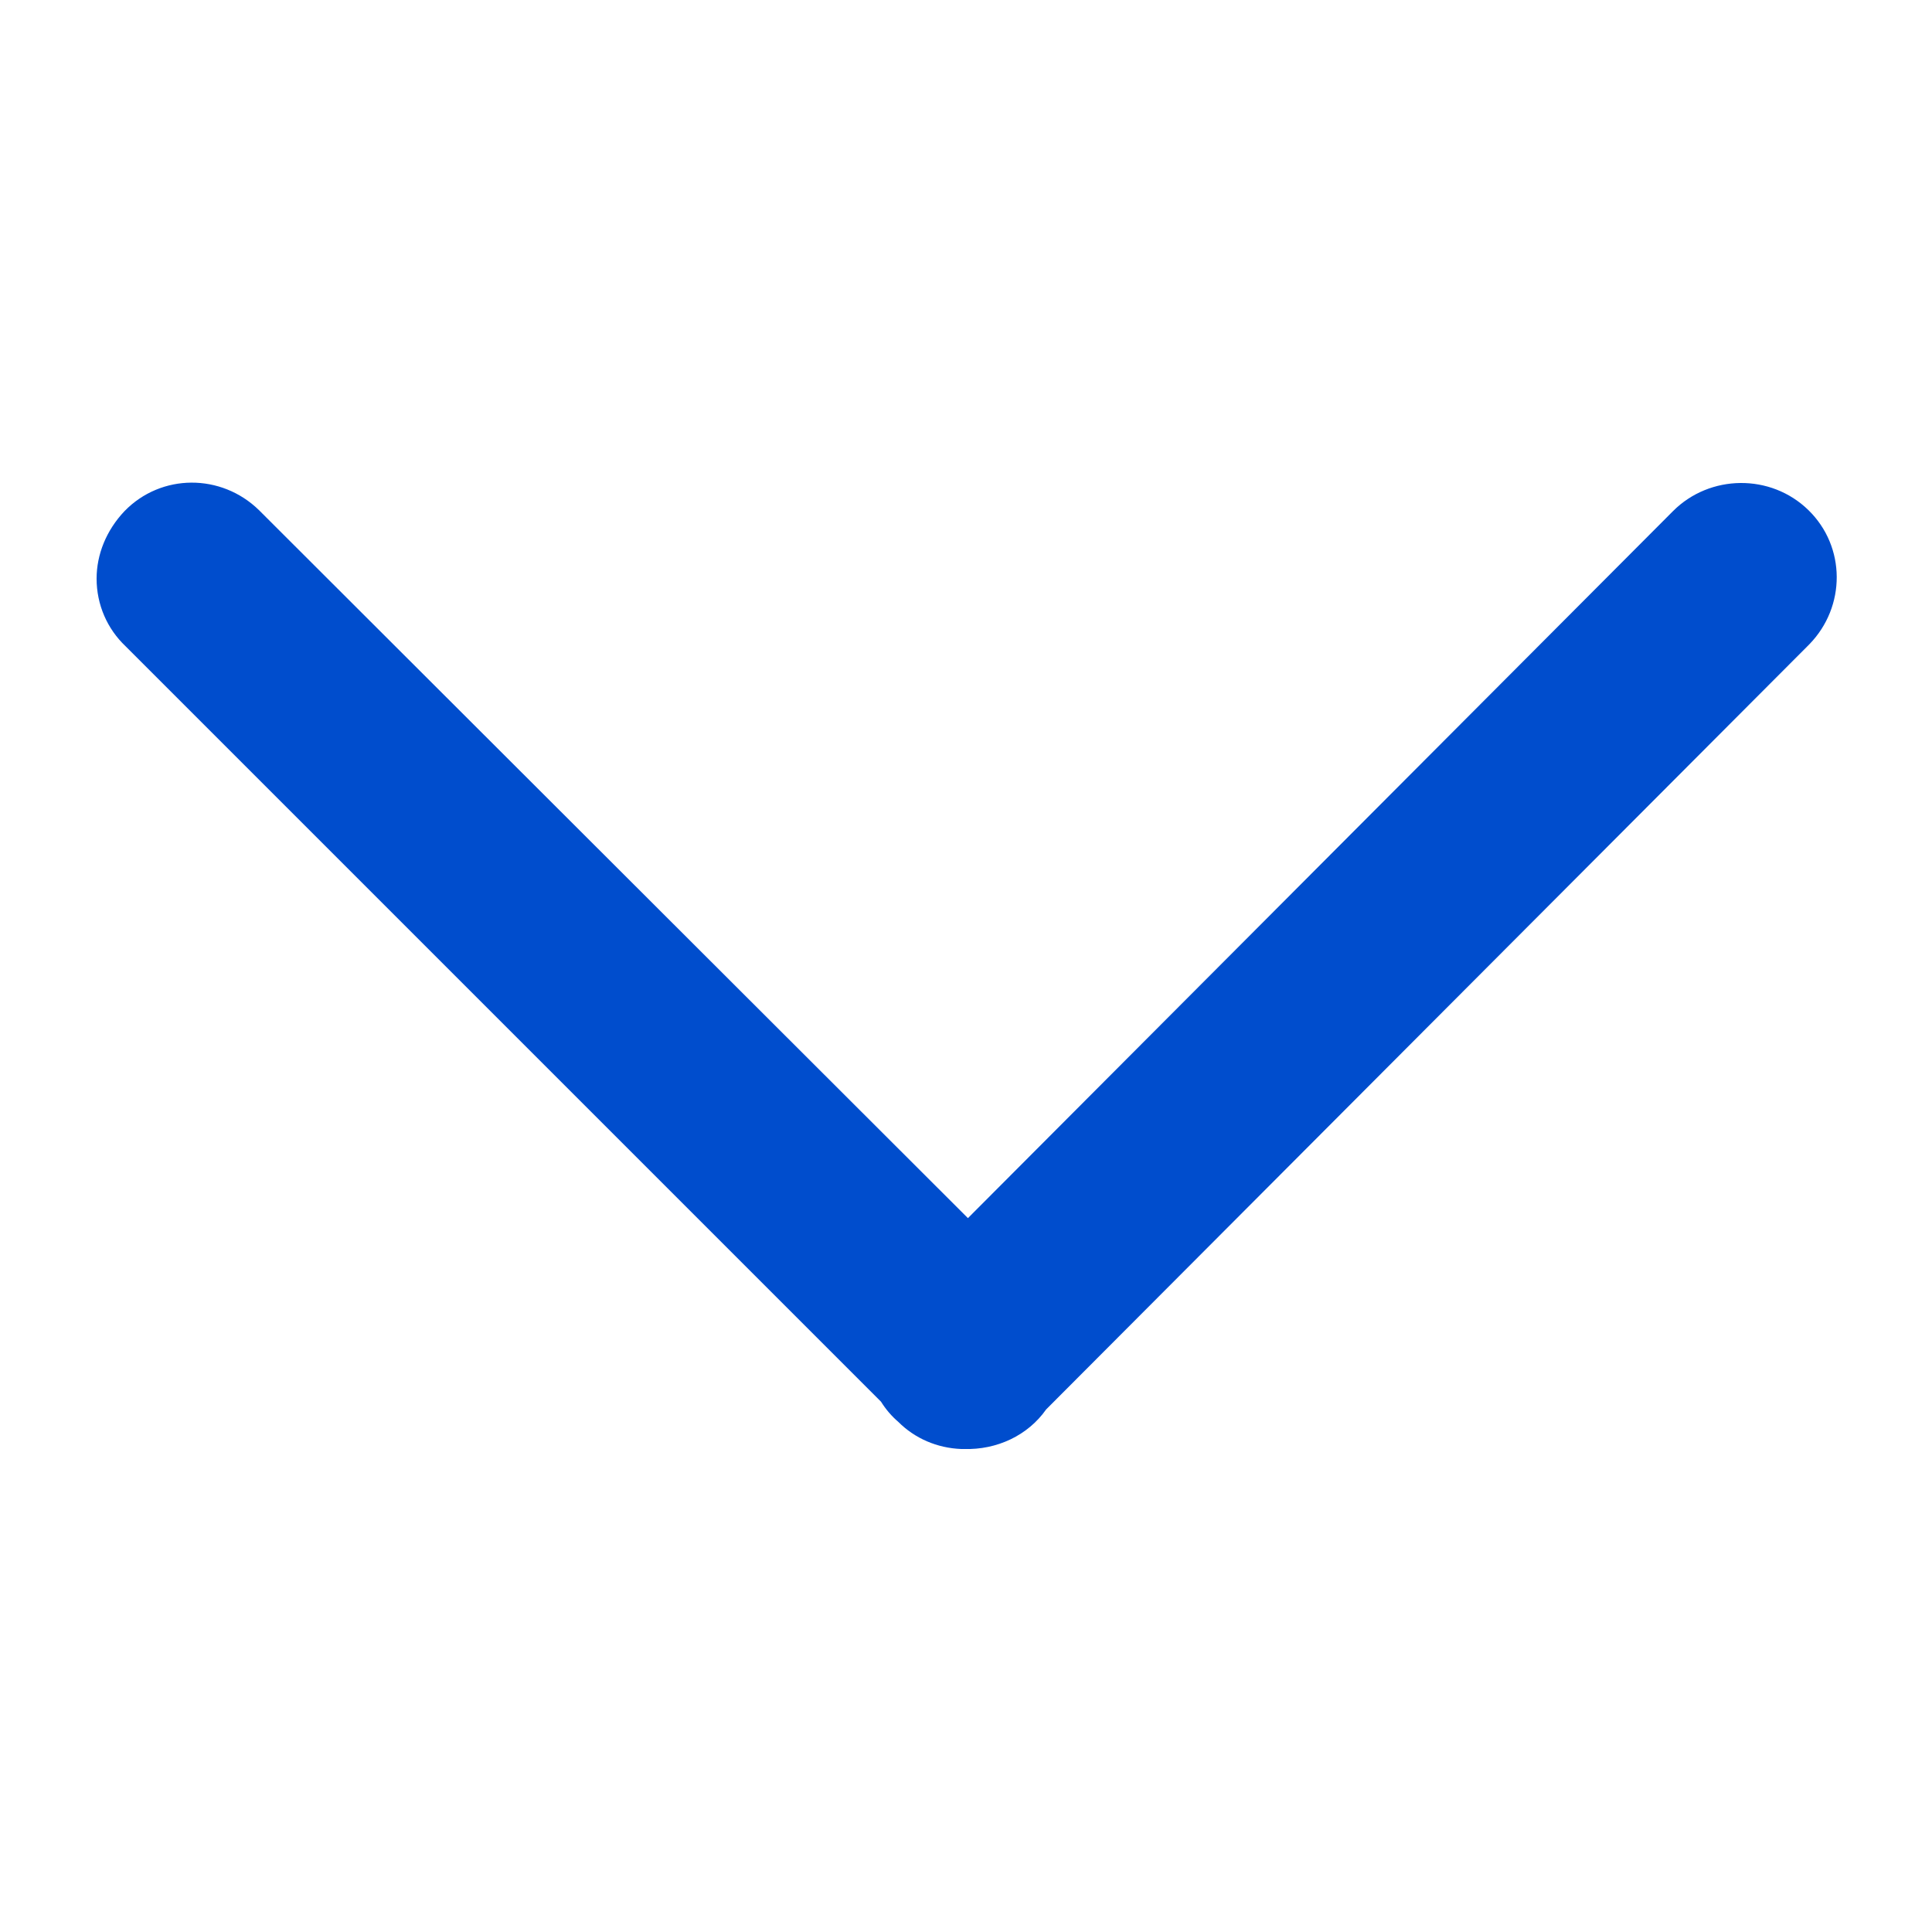 <svg t="1631257830840" class="icon" viewBox="0 0 1024 1024" version="1.1" xmlns="http://www.w3.org/2000/svg" p-id="3732" width="32" height="32"><path d="M476.16 753.664c-3.584-3.072-6.656-6.656-9.216-10.752L66.56 342.528c-9.728-9.216-15.36-22.016-15.36-35.84 0-12.8 5.12-25.6 14.848-35.84 19.456-19.968 51.2-19.968 71.168-0.512l375.808 375.296 373.76-374.784c19.456-19.456 51.712-19.968 71.68-0.512 19.968 19.456 19.968 51.2 0.512 71.168l-404.48 405.504c-9.728 13.824-26.112 21.504-43.52 20.992h-1.536c-12.8-0.512-24.576-5.632-33.28-14.336z" p-id="3733" fill="#004DCD"></path></svg>